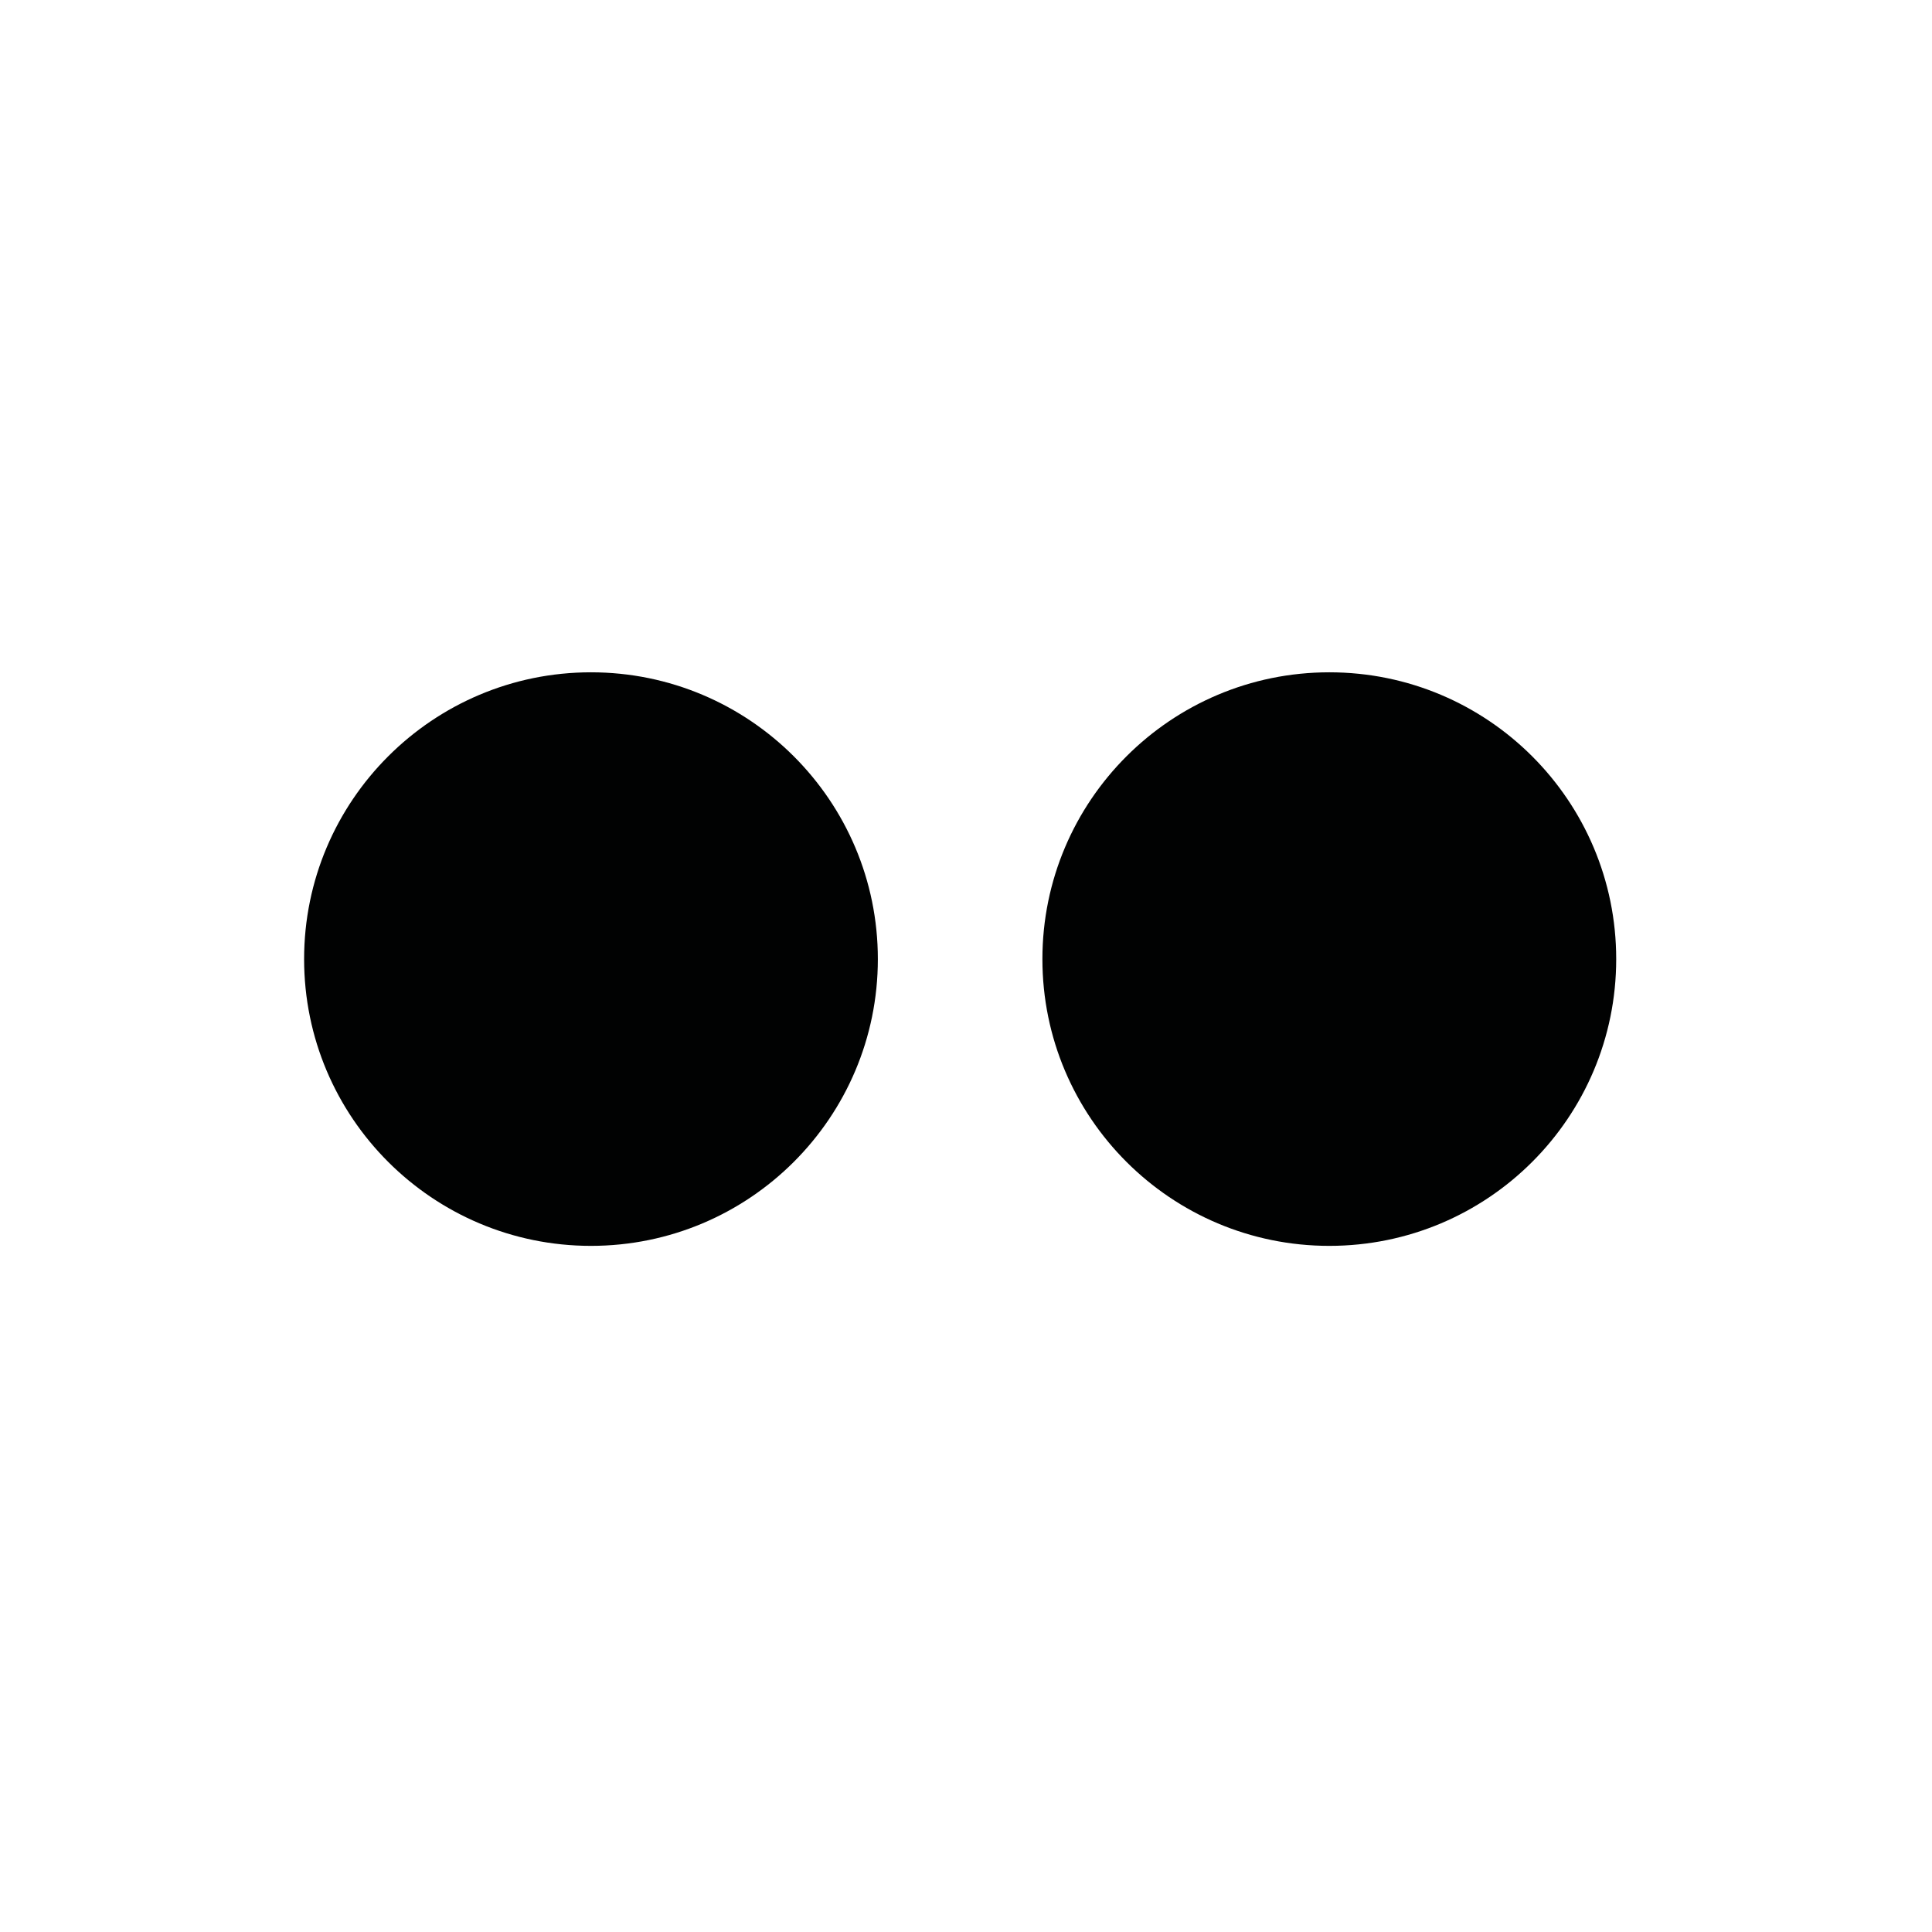 <?xml version="1.0" encoding="utf-8"?>
<!-- Generator: Adobe Illustrator 15.0.0, SVG Export Plug-In . SVG Version: 6.00 Build 0)  -->
<!DOCTYPE svg PUBLIC "-//W3C//DTD SVG 1.1//EN" "http://www.w3.org/Graphics/SVG/1.1/DTD/svg11.dtd">
<svg version="1.1" id="Layer_1" xmlns="http://www.w3.org/2000/svg" xmlns:xlink="http://www.w3.org/1999/xlink" x="0px" y="0px"
	 width="64px" height="64px" viewBox="0 0 64 64" enable-background="new 0 0 64 64" xml:space="preserve">
<path id="flickr_5_" fill="#010202" d="M19.576,41.271c-5.242,0-9.502-4.25-9.502-9.5c0-5.246,4.26-9.5,9.502-9.5
	c5.246,0,9.504,4.254,9.504,9.5C29.08,37.021,24.822,41.271,19.576,41.271z M44.035,41.271c-5.244,0-9.504-4.25-9.504-9.5
	c0-5.246,4.26-9.5,9.504-9.5c5.25,0,9.504,4.254,9.504,9.5C53.539,37.021,49.285,41.271,44.035,41.271z"/>
</svg>
